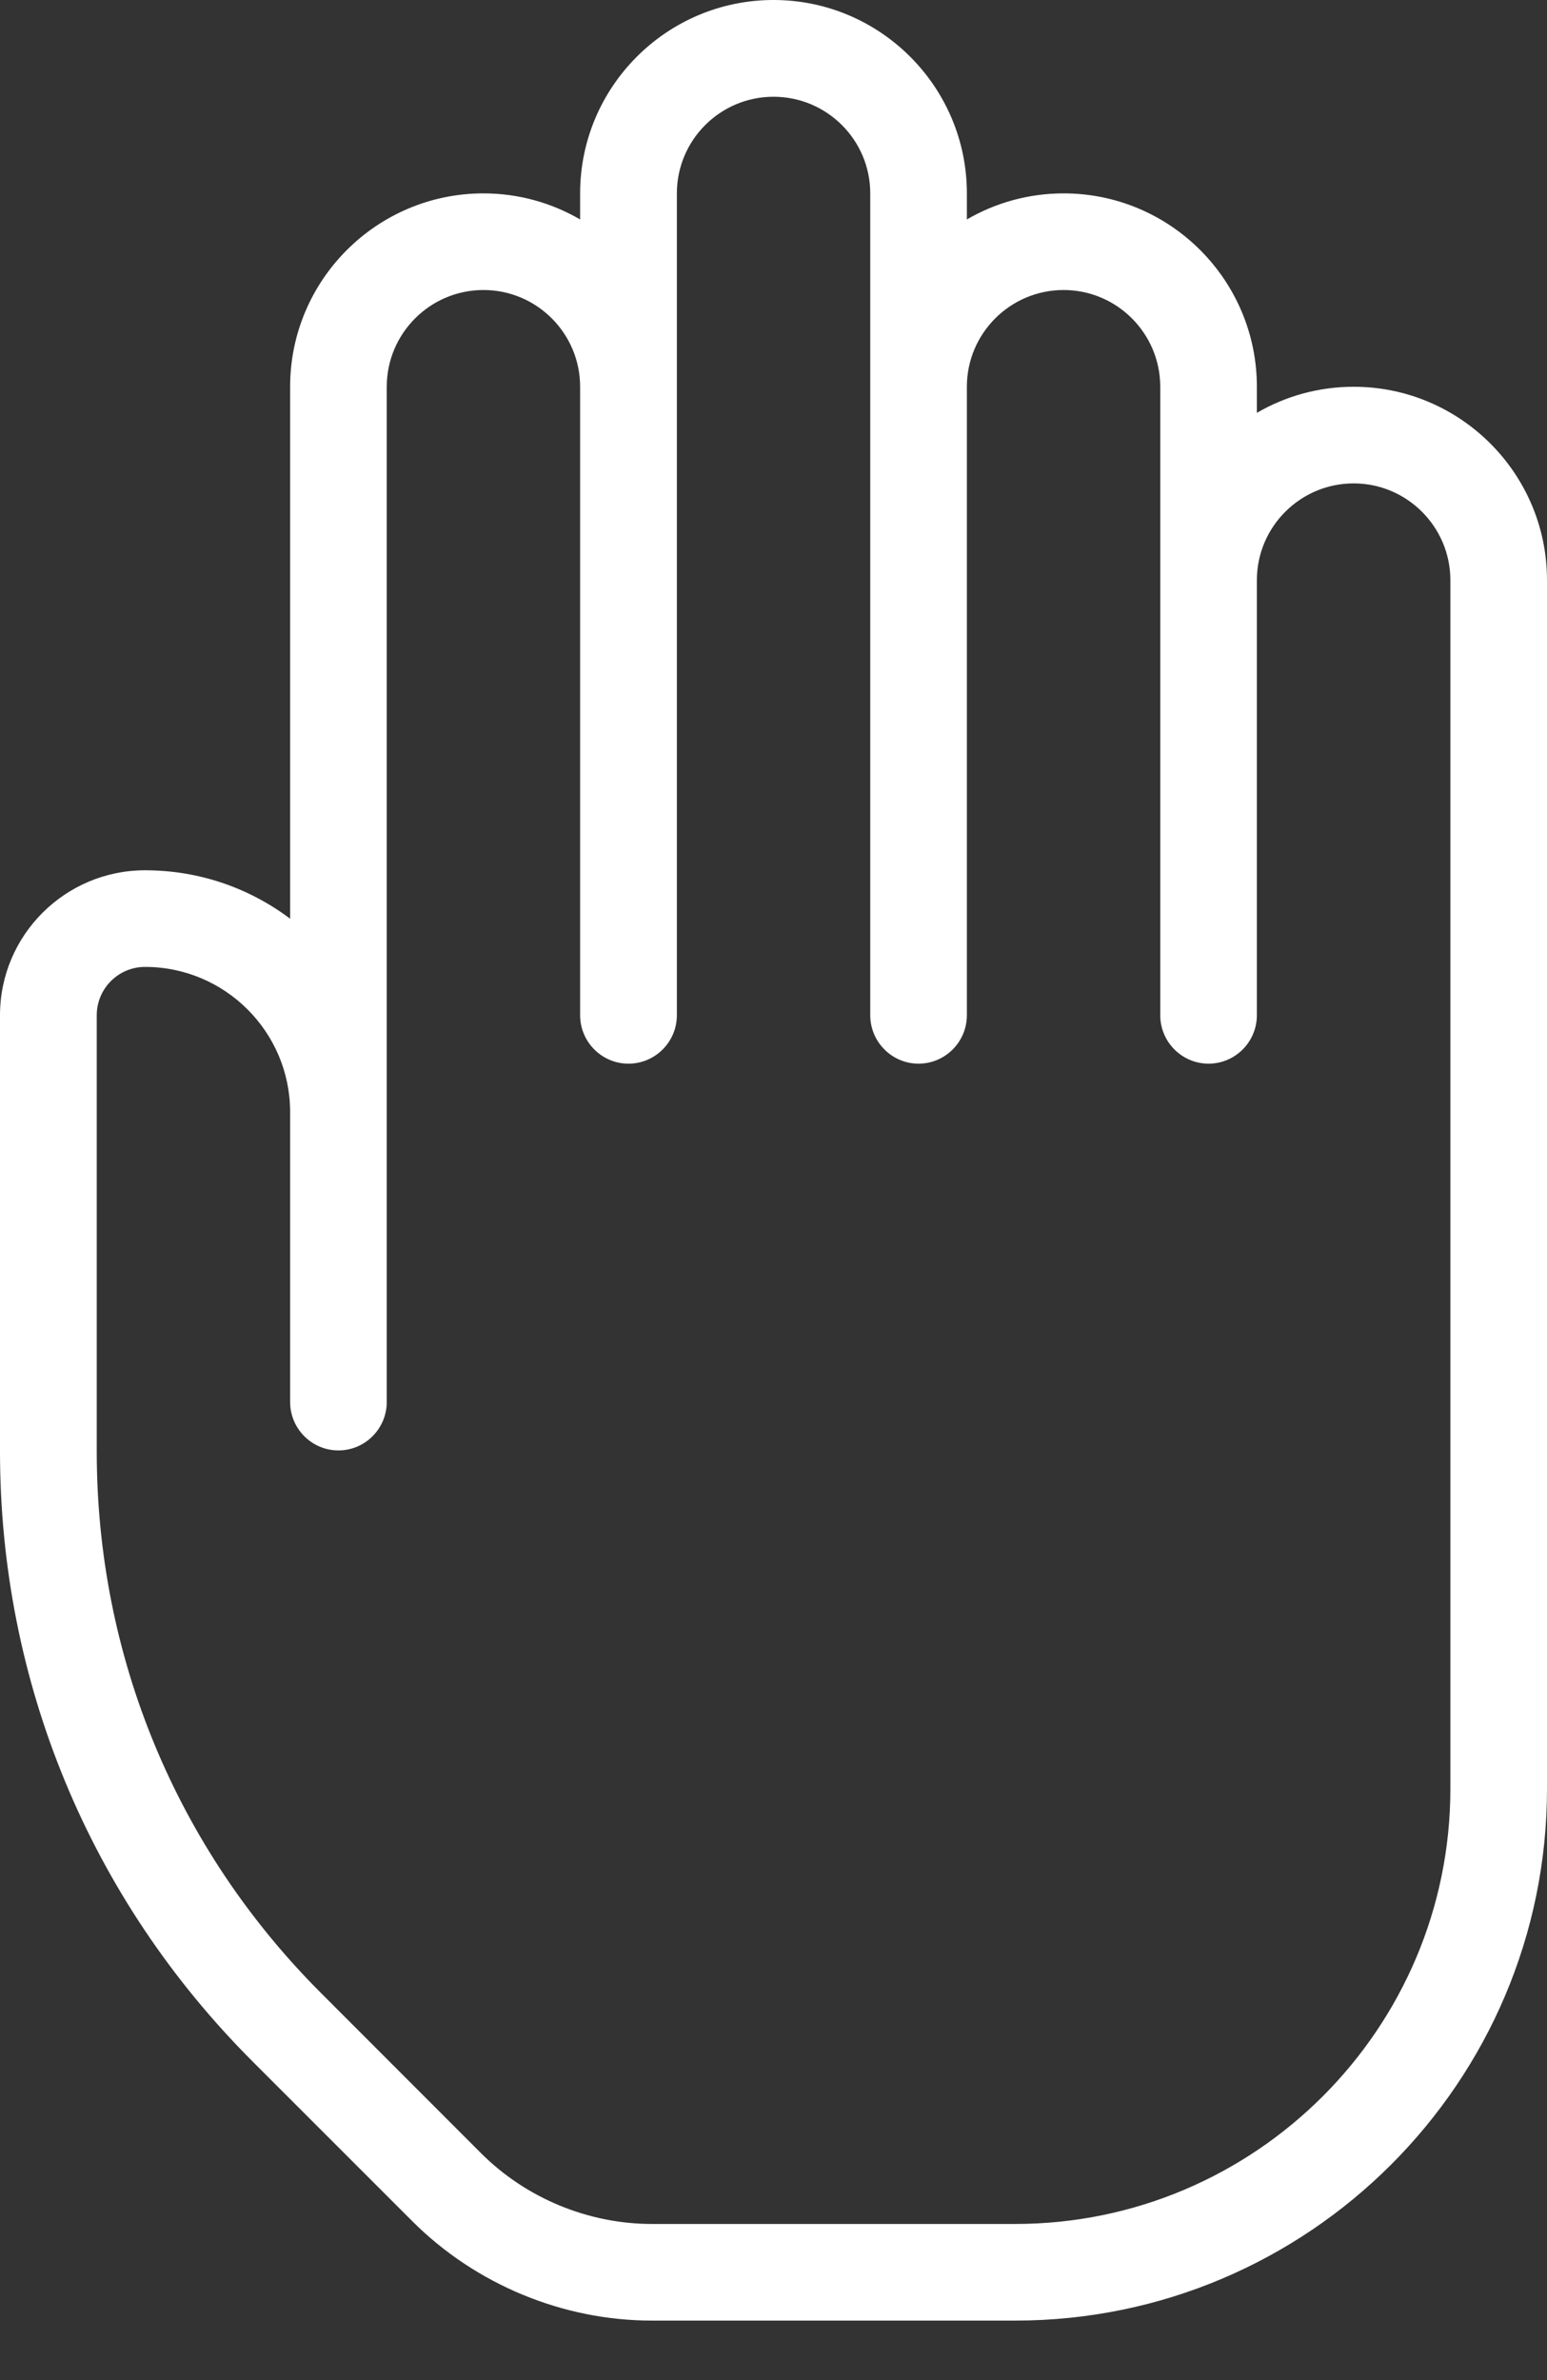 <svg width="13" height="20" viewBox="0 0 13 20" fill="none" xmlns="http://www.w3.org/2000/svg">
    <rect x="0" y="0" width="13" height="20" fill="#333333" stroke="none"/>
    <path d="M11.375 3.25C11.079 3.25 10.801 3.33 10.562 3.469V3.25C10.562 2.354 9.834 1.625 8.938 1.625C8.642 1.625 8.364 1.705 8.125 1.844V1.625C8.125 0.729 7.396 -1.52588e-05 6.5 -1.52588e-05C5.604 -1.52588e-05 4.875 0.729 4.875 1.625V1.844C4.636 1.705 4.358 1.625 4.063 1.625C3.166 1.625 2.438 2.354 2.438 3.25V7.72C2.098 7.464 1.676 7.313 1.219 7.313C0.547 7.313 0 7.859 0 8.531V12.197C0 14.133 0.754 15.954 2.123 17.323L3.467 18.667C3.997 19.196 4.729 19.5 5.478 19.5H8.531C10.995 19.5 13 17.496 13 15.031V4.875C13 3.979 12.271 3.25 11.375 3.25ZM12.188 15.031C12.188 17.047 10.547 18.688 8.531 18.688H5.478C4.943 18.688 4.419 18.471 4.041 18.092L2.698 16.748C1.482 15.532 0.813 13.916 0.813 12.197V8.531C0.813 8.307 0.995 8.125 1.219 8.125C1.891 8.125 2.438 8.672 2.438 9.344V11.781C2.438 12.005 2.62 12.188 2.844 12.188C3.068 12.188 3.25 12.005 3.25 11.781V3.25C3.25 2.802 3.614 2.437 4.063 2.437C4.511 2.437 4.875 2.802 4.875 3.25V8.531C4.875 8.755 5.057 8.938 5.281 8.938C5.506 8.938 5.688 8.755 5.688 8.531V1.625C5.688 1.177 6.052 0.813 6.5 0.813C6.949 0.813 7.313 1.177 7.313 1.625V8.531C7.313 8.755 7.495 8.938 7.719 8.938C7.943 8.938 8.125 8.755 8.125 8.531V3.25C8.125 2.802 8.489 2.437 8.938 2.437C9.386 2.437 9.75 2.802 9.75 3.25V8.531C9.75 8.755 9.932 8.938 10.156 8.938C10.38 8.938 10.562 8.755 10.562 8.531V4.875C10.562 4.427 10.927 4.062 11.375 4.062C11.823 4.062 12.188 4.427 12.188 4.875V15.031Z" fill="white"/>
</svg>
